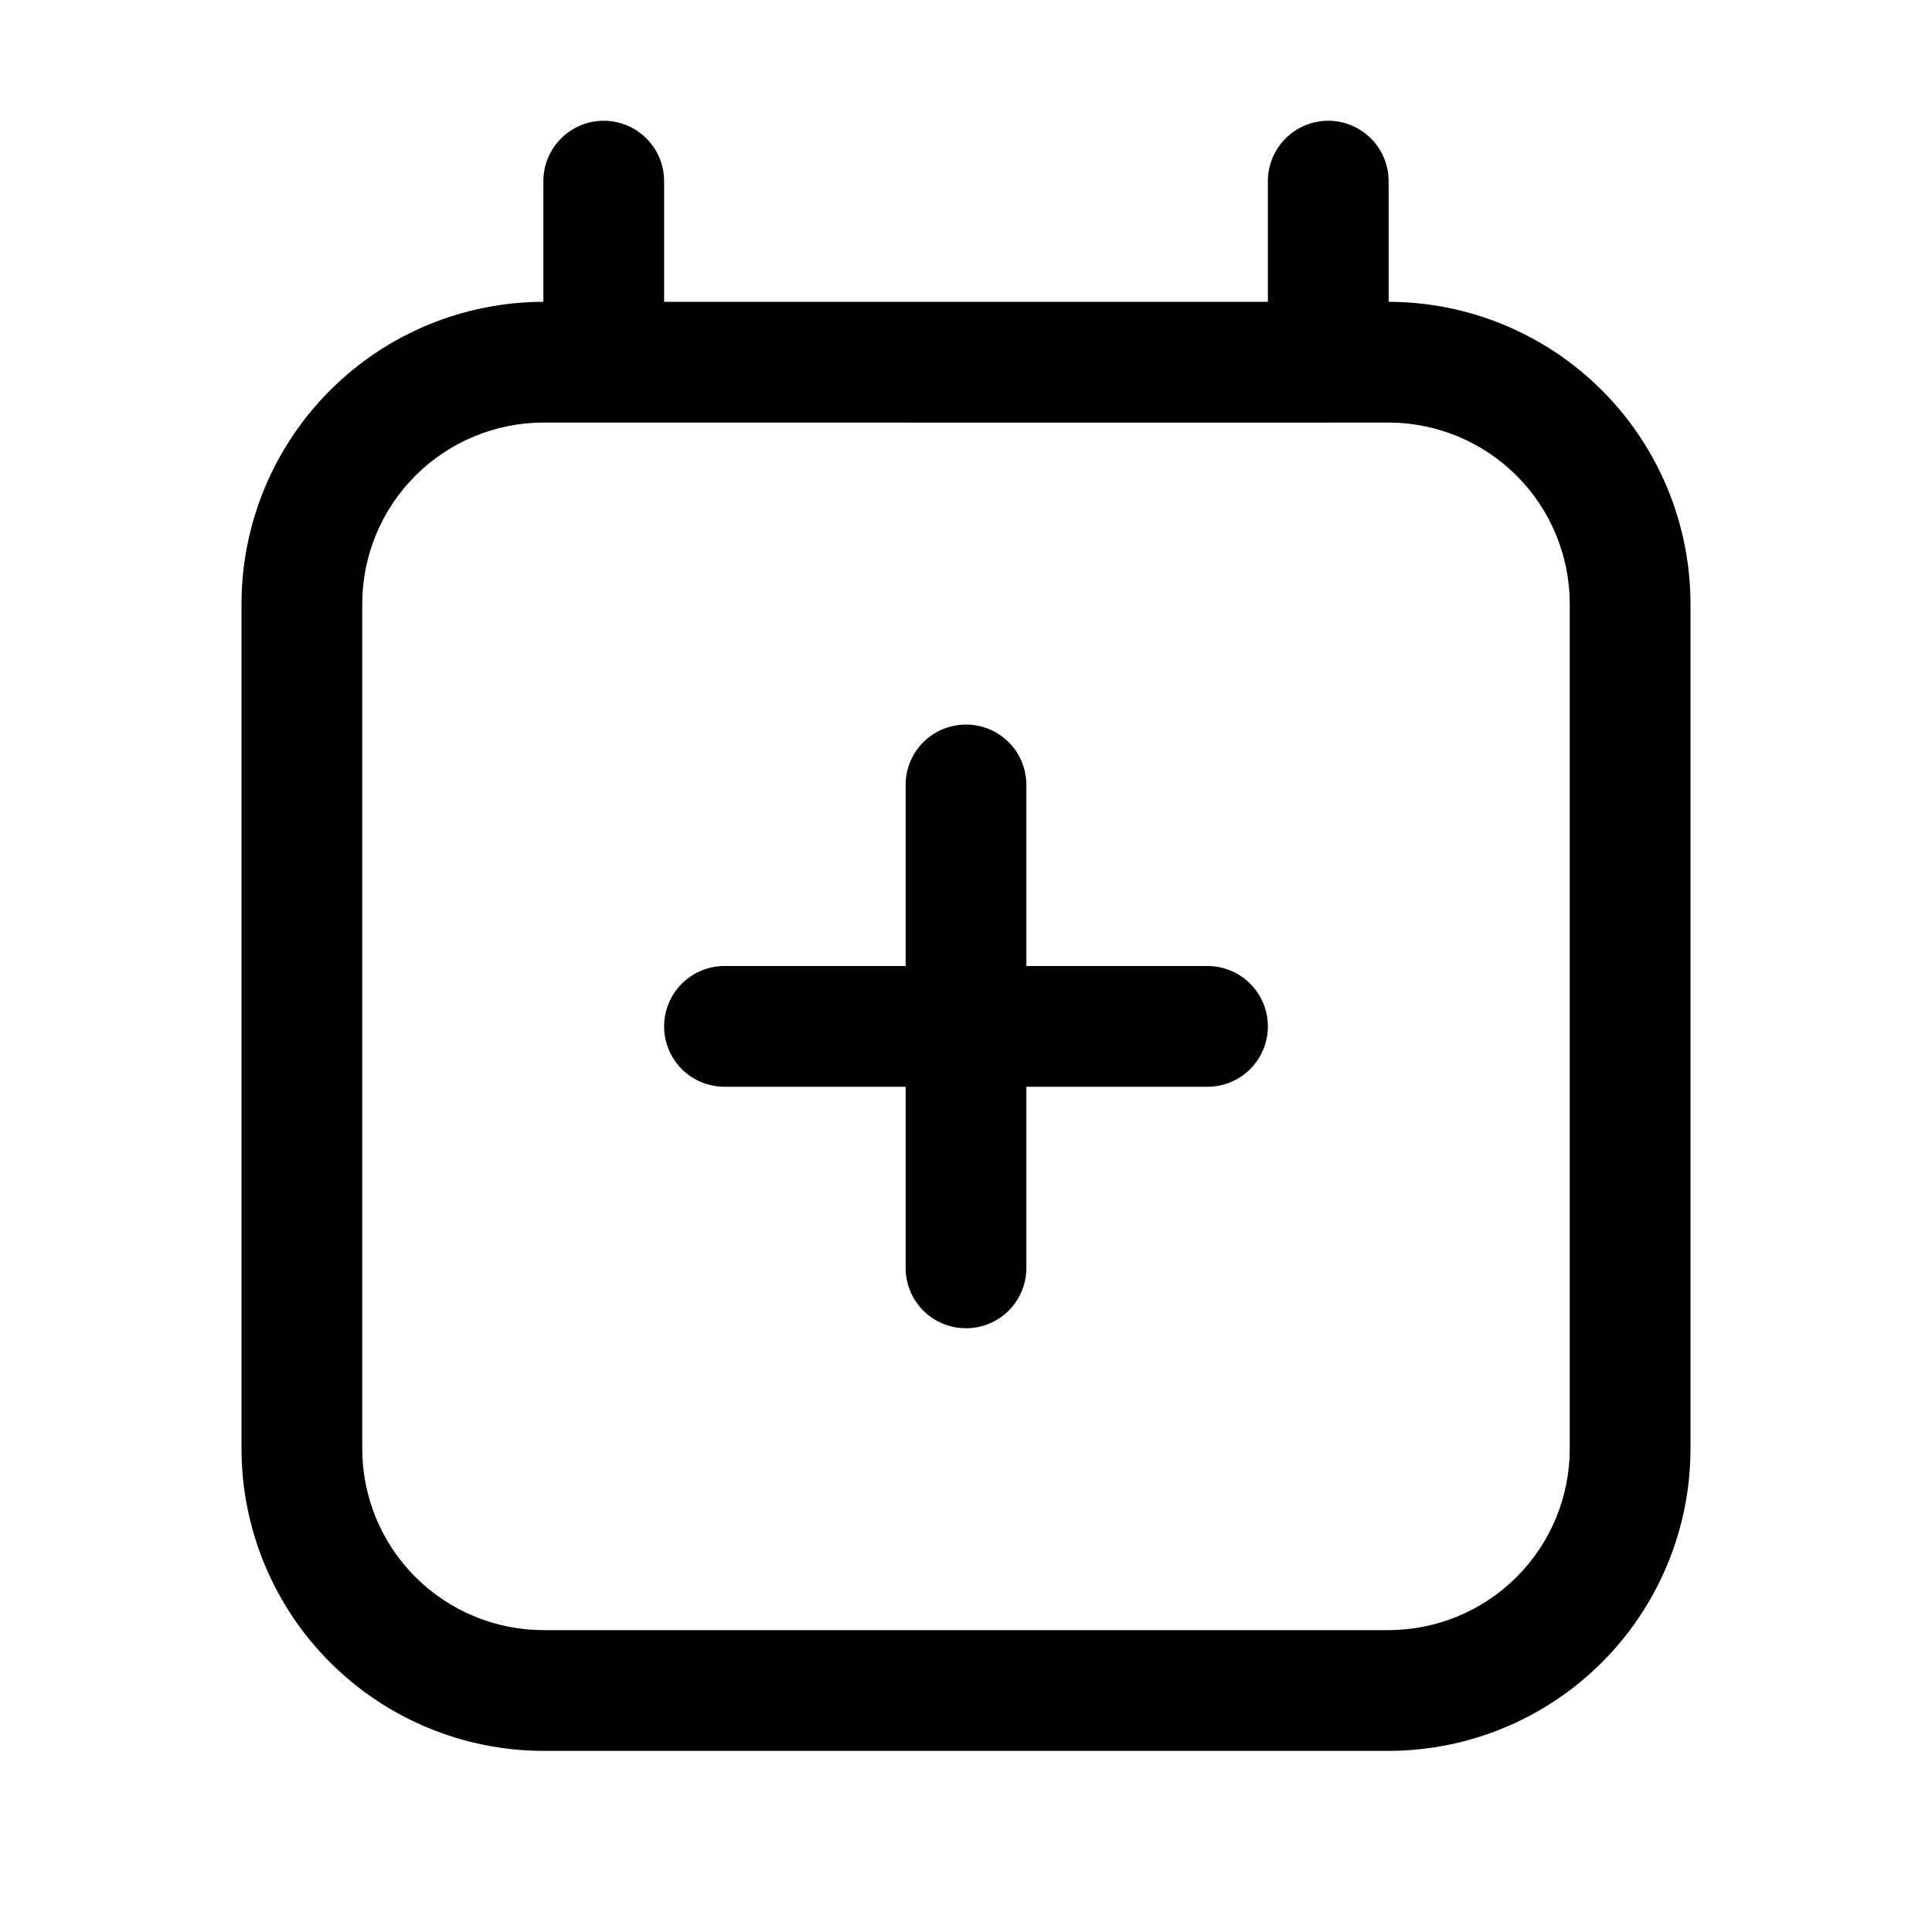 <svg width="32" height="32" viewBox="0 0 32 32" fill="none" xmlns="http://www.w3.org/2000/svg">
<path d="M20 16H17V13.001C17 12.735 16.895 12.481 16.707 12.293C16.52 12.106 16.265 12.001 16 12.001C15.735 12.001 15.48 12.106 15.293 12.293C15.105 12.481 15 12.735 15 13.001V16H12C11.735 16 11.48 16.106 11.293 16.293C11.105 16.481 11 16.735 11 17C11 17.266 11.105 17.52 11.293 17.708C11.48 17.895 11.735 18 12 18H15V21C15 21.266 15.105 21.52 15.293 21.708C15.48 21.895 15.735 22 16 22C16.265 22 16.52 21.895 16.707 21.708C16.895 21.52 17 21.266 17 21V18H20C20.265 18 20.52 17.895 20.707 17.708C20.895 17.52 21 17.266 21 17C21 16.735 20.895 16.481 20.707 16.293C20.52 16.106 20.265 16 20 16Z" fill="black"/>
<path d="M23 4.999V3C23 2.735 22.895 2.481 22.707 2.293C22.52 2.106 22.265 2 22 2C21.735 2 21.48 2.106 21.293 2.293C21.105 2.481 21 2.735 21 3V4.999H11V3C11 2.735 10.895 2.481 10.707 2.293C10.52 2.106 10.265 2 10 2C9.735 2 9.48 2.106 9.293 2.293C9.105 2.481 9 2.735 9 3V4.999C7.674 5.001 6.404 5.528 5.466 6.466C4.529 7.403 4.002 8.674 4 9.999V24C4.002 25.325 4.529 26.596 5.466 27.533C6.404 28.471 7.674 28.998 9 29H23C24.326 28.998 25.596 28.471 26.534 27.533C27.471 26.596 27.998 25.325 28 24V9.999C27.998 8.674 27.471 7.403 26.534 6.466C25.596 5.528 24.326 5.001 23 4.999ZM26 24C25.999 24.795 25.683 25.557 25.12 26.12C24.558 26.682 23.795 26.999 23 27H9C8.205 26.999 7.442 26.682 6.88 26.12C6.317 25.557 6.001 24.795 6 24V9.999C6.001 9.204 6.317 8.442 6.88 7.879C7.442 7.317 8.205 7 9 6.999L22 7L22.005 6.999H23C23.795 7 24.558 7.317 25.12 7.879C25.683 8.442 25.999 9.204 26 9.999V24Z" fill="black"/>
</svg>
